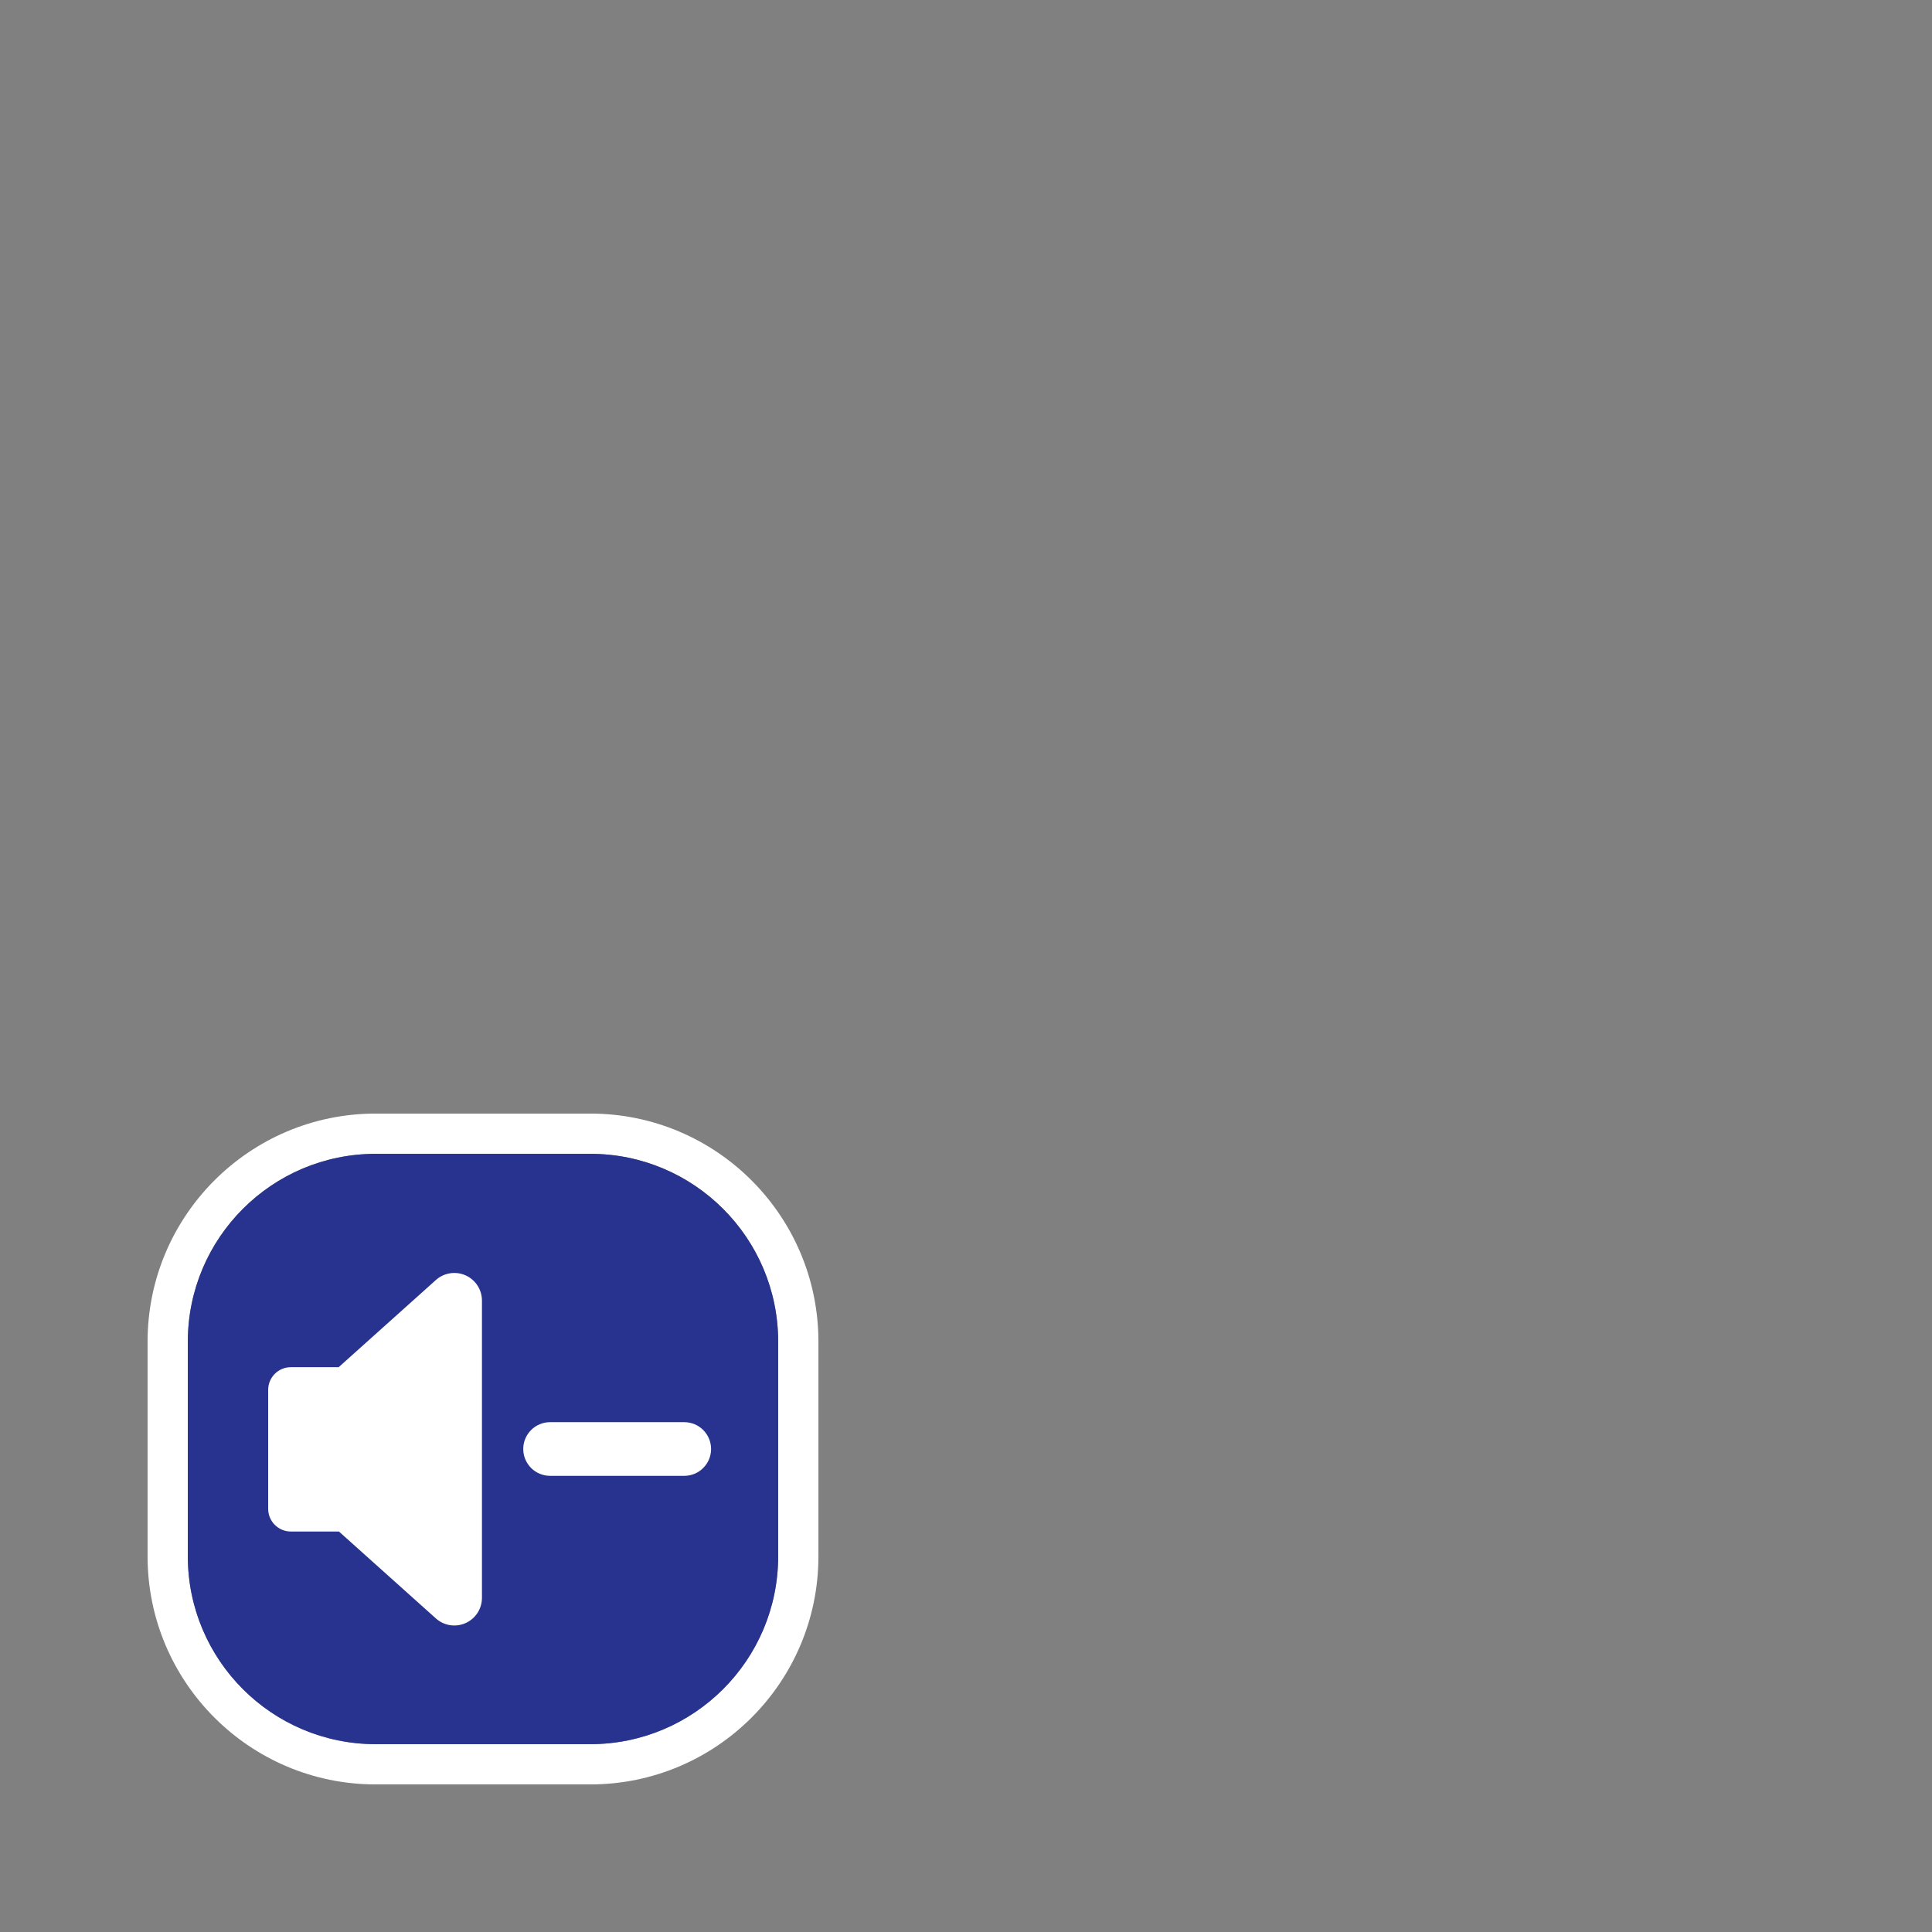 <?xml version="1.0" encoding="UTF-8" standalone="no"?>
<svg
   viewBox="0 0 144 144"
   version="1.1"
   id="svg6"
   xmlns="http://www.w3.org/2000/svg"
   xmlns:svg="http://www.w3.org/2000/svg">
  <rect x="0" y="0" width="144" height="144" fill="#808080" stroke="none"/>
  <defs
     id="defs10" />
  <path
     id="overlayOutline"
     d="m 61,100 v 16 c 0,9.383 -7.617,17 -17,17 H 28 c -9.383,0 -17,-7.617 -17,-17 v -16 c 0,-9.383 7.617,-17 17,-17 h 16 c 9.383,0 17,7.617 17,17 z m -3,0 C 58,92.273 51.727,86 44,86 H 28 c -7.727,0 -14,6.273 -14,14 v 16 c 0,7.727 6.273,14 14,14 h 16 c 7.727,0 14,-6.273 14,-14 z"
     style="fill:#ffffff" />
  <path
     id="overlayBackground"
     fill="#27338e"
     fill-rule="nonzero"
     d="M 58,100 C 58,92.273 51.727,86 44,86 H 28 c -7.727,0 -14,6.273 -14,14 v 16 c 0,7.727 6.273,14 14,14 h 16 c 7.727,0 14,-6.273 14,-14 z" />
  <path
     id="actionUserAudioDecrease"
     fill="#ffffff"
     fill-rule="nonzero"
     d="m 25.242,101.902 7.246,-6.497 c 0.605,-0.542 1.472,-0.678 2.214,-0.347 0.742,0.331 1.22,1.068 1.22,1.88 v 22.157 c 0,0.813 -0.478,1.549 -1.22,1.88 -0.742,0.332 -1.609,0.196 -2.214,-0.347 l -7.226,-6.478 h -3.585 c -0.932,0 -1.689,-0.758 -1.689,-1.69 v -8.868 c 0,-0.933 0.757,-1.69 1.689,-1.69 z M 53,108 c 0,1.104 -0.896,2 -2,2 H 41 c -1.104,0 -2,-0.896 -2,-2 0,-1.104 0.896,-2 2,-2 h 10 c 1.104,0 2,0.896 2,2 z" />
</svg>
